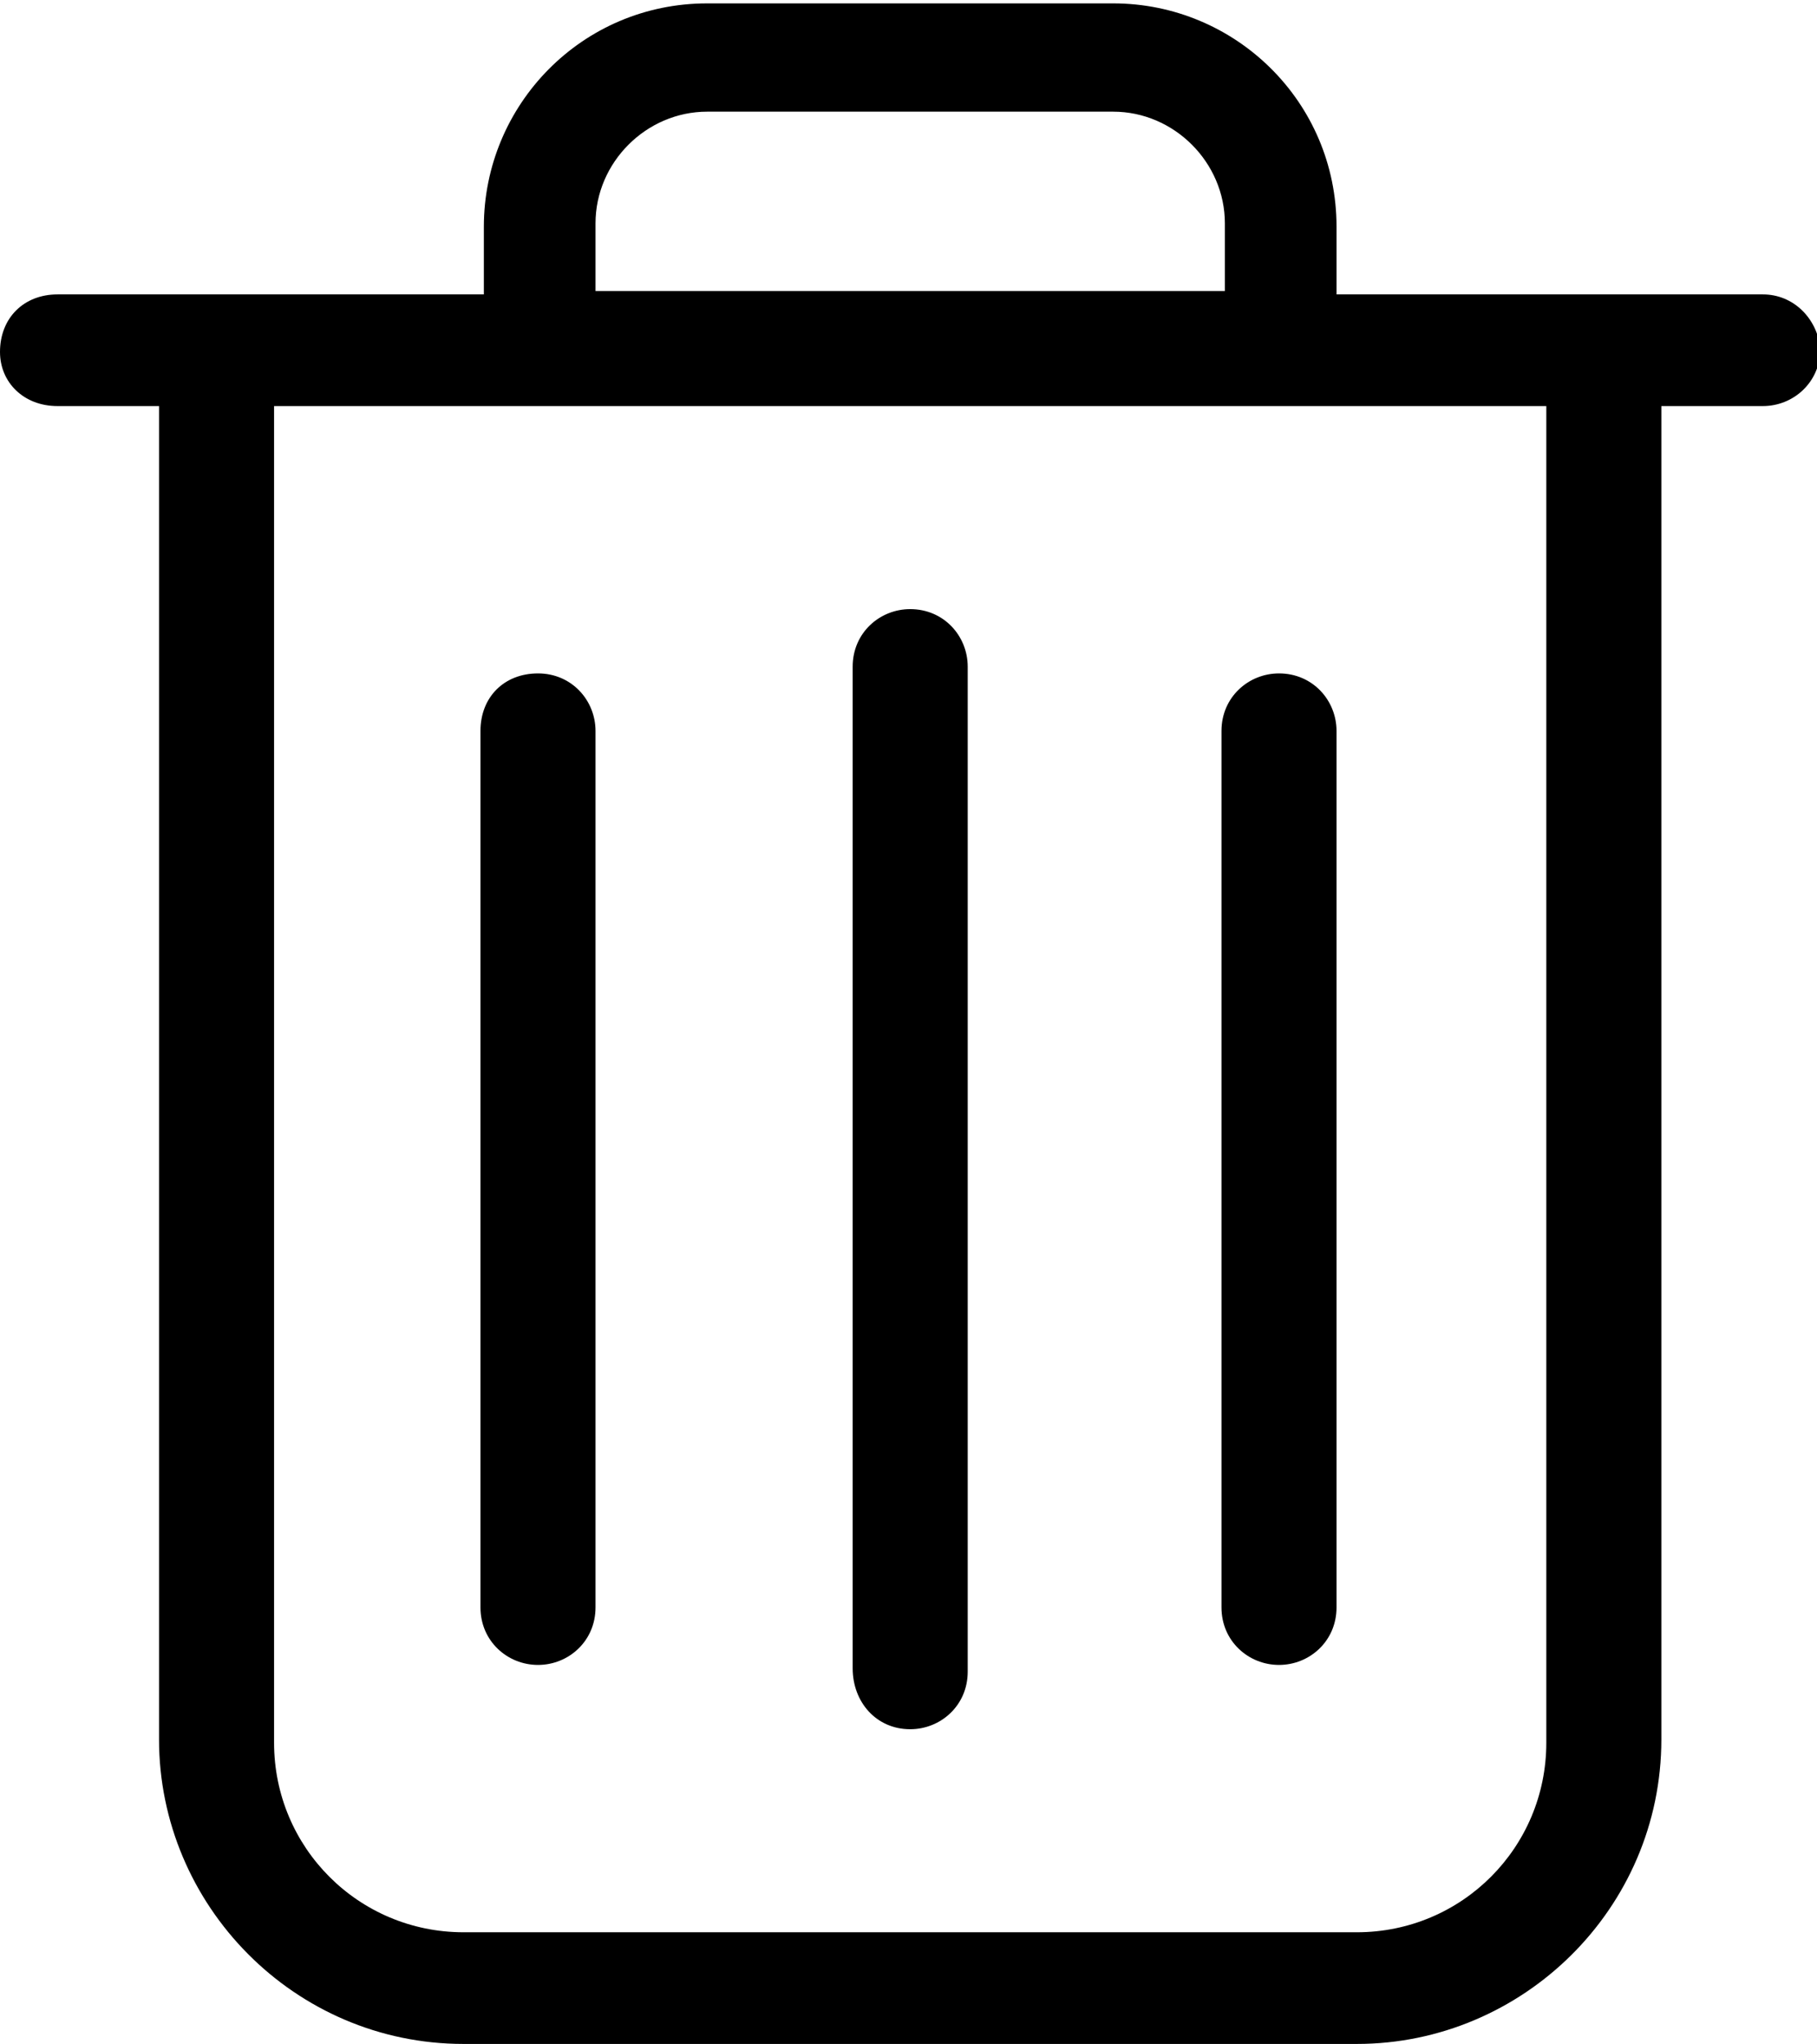 <?xml version="1.0" encoding="utf-8"?>
<!-- Generator: Adobe Illustrator 19.2.0, SVG Export Plug-In . SVG Version: 6.00 Build 0)  -->
<svg version="1.1"
	 id="Layer_1" xmlns:cc="http://creativecommons.org/ns#" xmlns:dc="http://purl.org/dc/elements/1.1/" xmlns:inkscape="http://www.inkscape.org/namespaces/inkscape" xmlns:rdf="http://www.w3.org/1999/02/22-rdf-syntax-ns#" xmlns:sodipodi="http://sodipodi.sourceforge.net/DTD/sodipodi-0.dtd" xmlns:svg="http://www.w3.org/2000/svg"
	 xmlns="http://www.w3.org/2000/svg" xmlns:xlink="http://www.w3.org/1999/xlink" x="0px" y="0px" viewBox="0 0 53.7 60.4"
	 style="enable-background:new 0 0 53.7 60.4;" xml:space="preserve">
<g>
	<path d="M52.1,8.7H39.5v-2c0-3.7-3-6.6-6.6-6.6h-12c-3.7,0-6.6,3-6.6,6.6v2H1.7C0.7,8.7,0,9.4,0,10.4C0,11.3,0.7,12,1.7,12h3v39.4
		c0,4.9,4,9,9,9h26.4c4.9,0,9-4,9-9V12h3c0.9,0,1.7-0.7,1.7-1.7C53.7,9.4,53,8.7,52.1,8.7L52.1,8.7z M17.6,6.6
		c0-1.8,1.5-3.3,3.3-3.3h12c1.8,0,3.3,1.5,3.3,3.3v2H17.6V6.6z M45.7,51.5c0,3.1-2.5,5.6-5.6,5.6H13.7c-3.1,0-5.6-2.5-5.6-5.6V12
		h37.6L45.7,51.5L45.7,51.5z M45.7,51.5"/>
	<path d="M26.9,51.1c0.9,0,1.7-0.7,1.7-1.7V19.7c0-0.9-0.7-1.7-1.7-1.7c-0.9,0-1.7,0.7-1.7,1.7v29.6C25.2,50.3,25.9,51.1,26.9,51.1
		L26.9,51.1z M26.9,51.1"/>
	<path d="M15.9,49.2c0.9,0,1.7-0.7,1.7-1.7V21.6c0-0.9-0.7-1.7-1.7-1.7s-1.7,0.7-1.7,1.7v25.9C14.2,48.5,15,49.2,15.9,49.2
		L15.9,49.2z M15.9,49.2"/>
	<path d="M37.8,49.2c0.9,0,1.7-0.7,1.7-1.7V21.6c0-0.9-0.7-1.7-1.7-1.7c-0.9,0-1.7,0.7-1.7,1.7v25.9C36.1,48.5,36.9,49.2,37.8,49.2
		L37.8,49.2z M37.8,49.2"/>
</g>
</svg>
